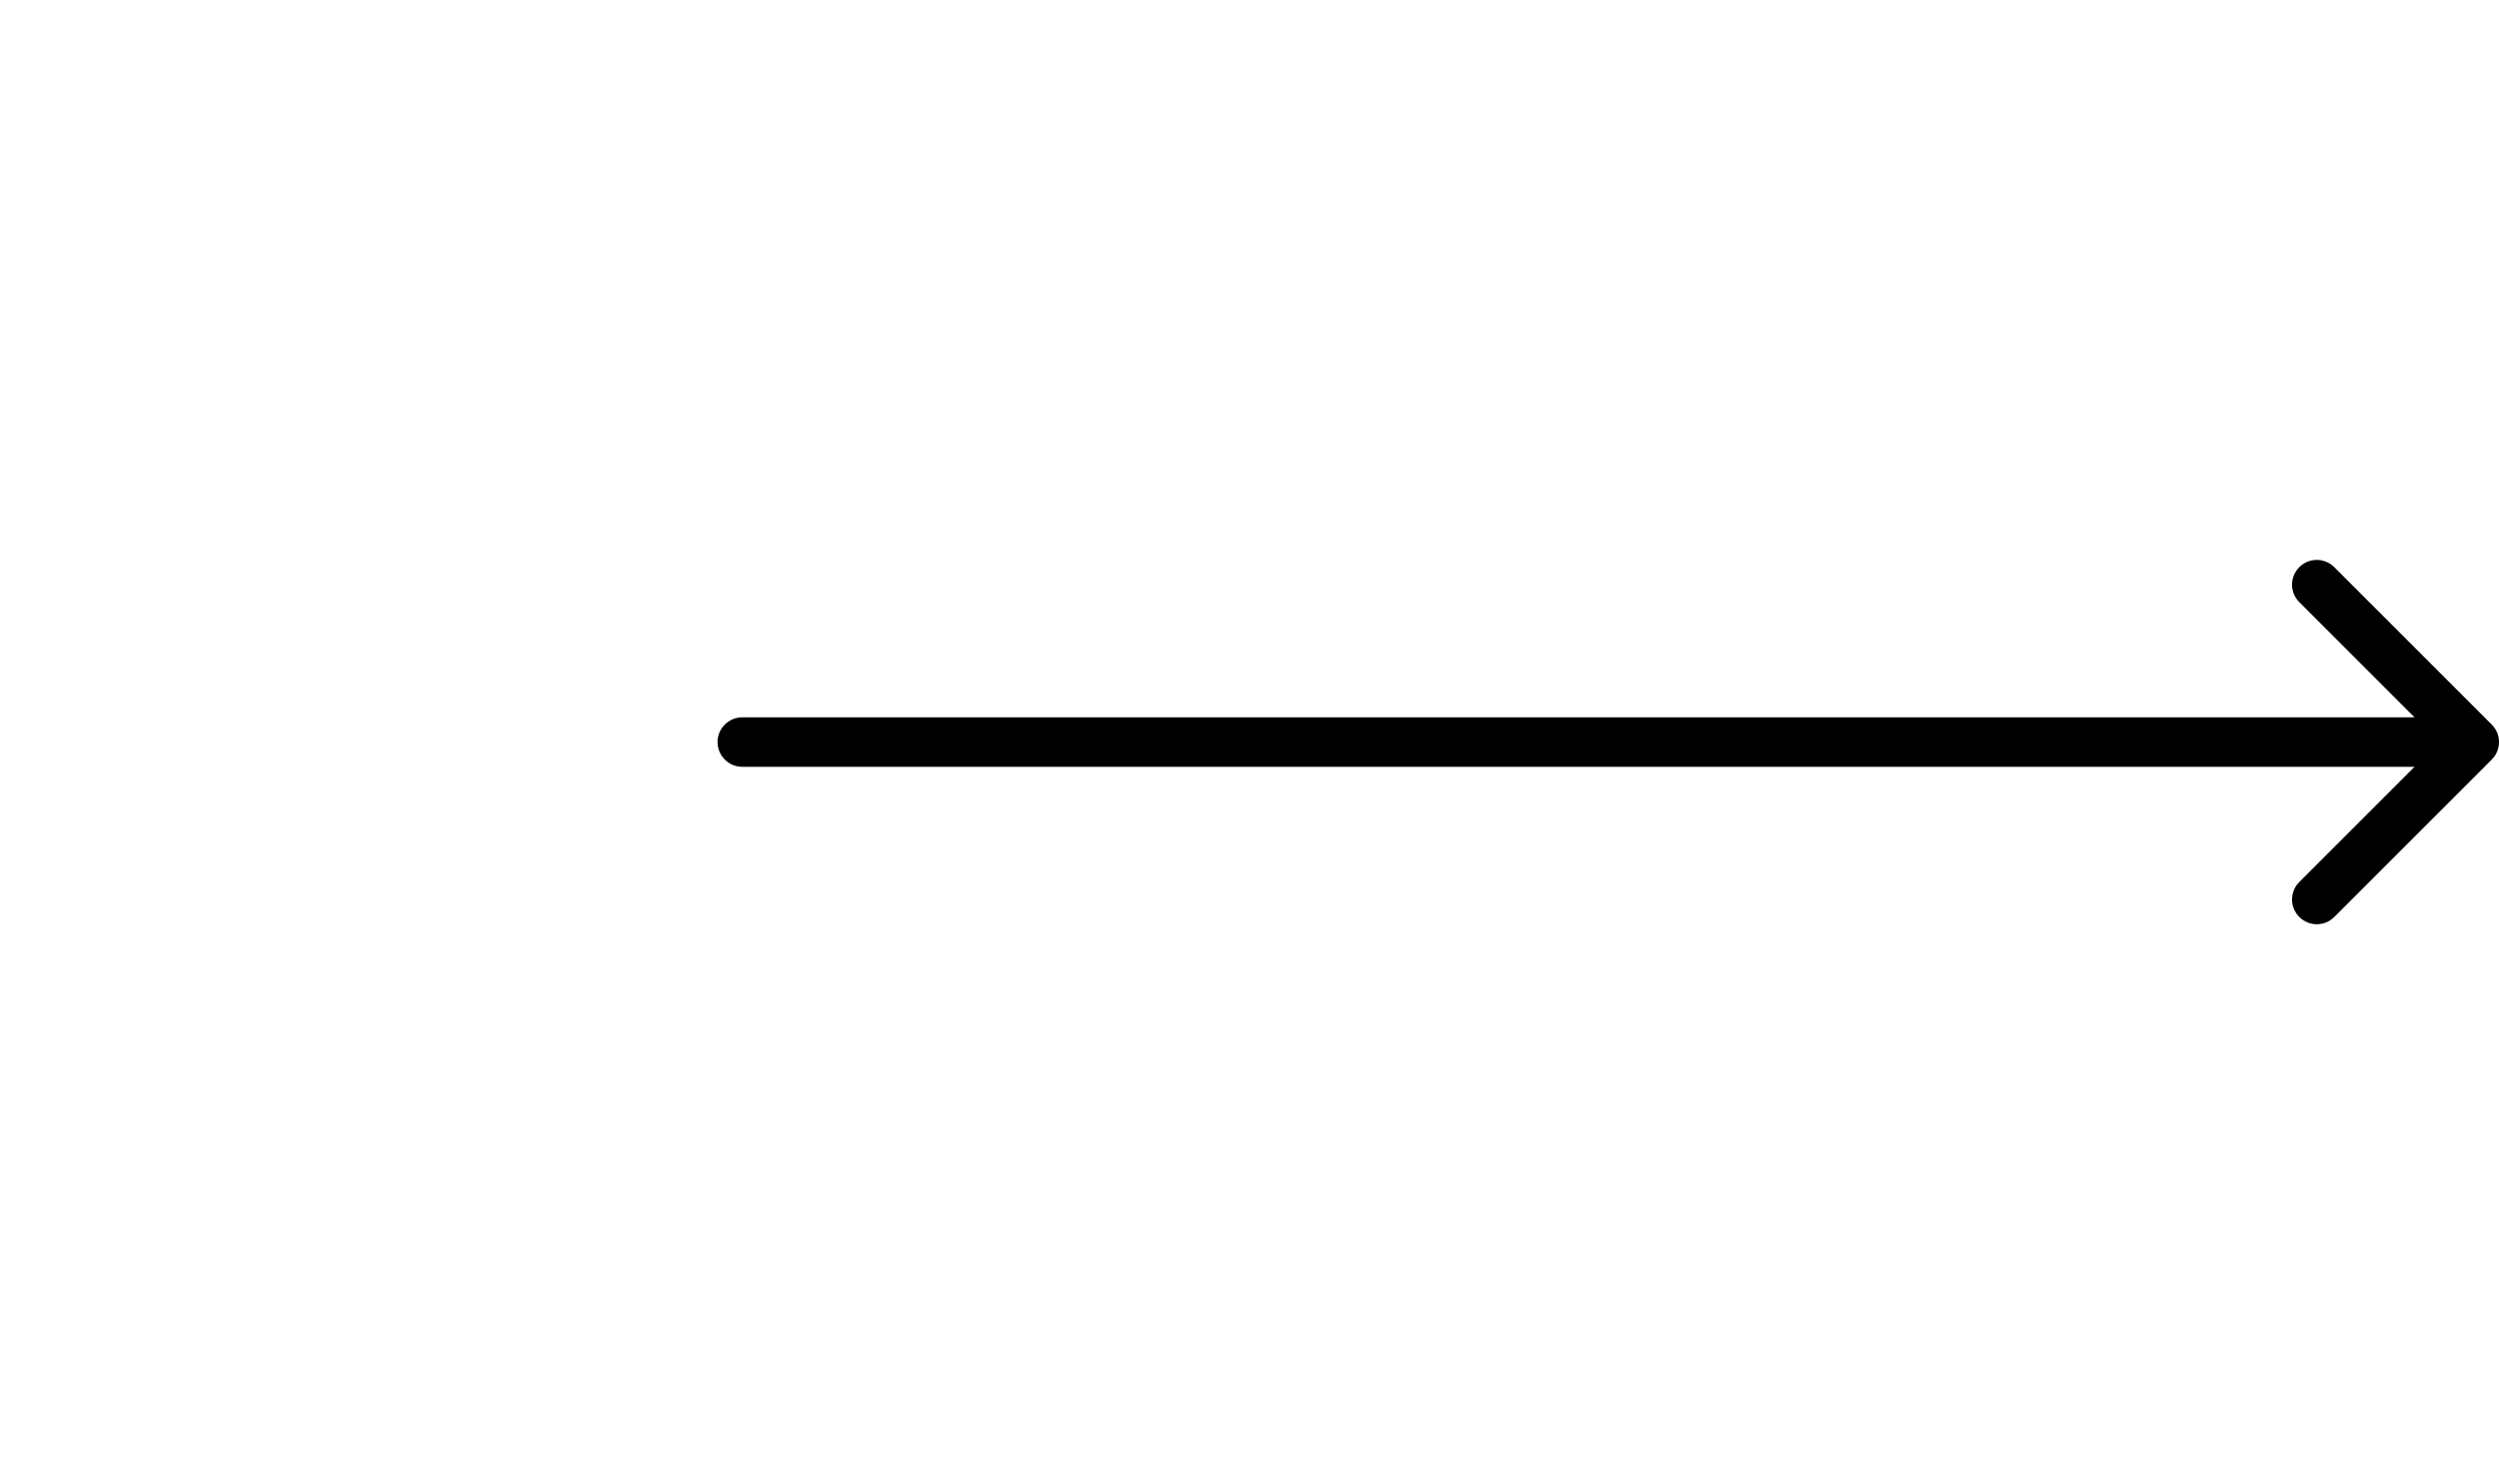 <svg width="101" height="60" viewBox="0 0 101 60" fill="none" xmlns="http://www.w3.org/2000/svg">
<path d="M30 29C29.448 29 29 29.448 29 30C29 30.552 29.448 31 30 31L30 29ZM100.707 30.707C101.098 30.317 101.098 29.683 100.707 29.293L94.343 22.929C93.953 22.538 93.32 22.538 92.929 22.929C92.538 23.32 92.538 23.953 92.929 24.343L98.586 30L92.929 35.657C92.538 36.047 92.538 36.681 92.929 37.071C93.32 37.462 93.953 37.462 94.343 37.071L100.707 30.707ZM30 31L100 31L100 29L30 29L30 31Z" fill="black"/>
</svg>
